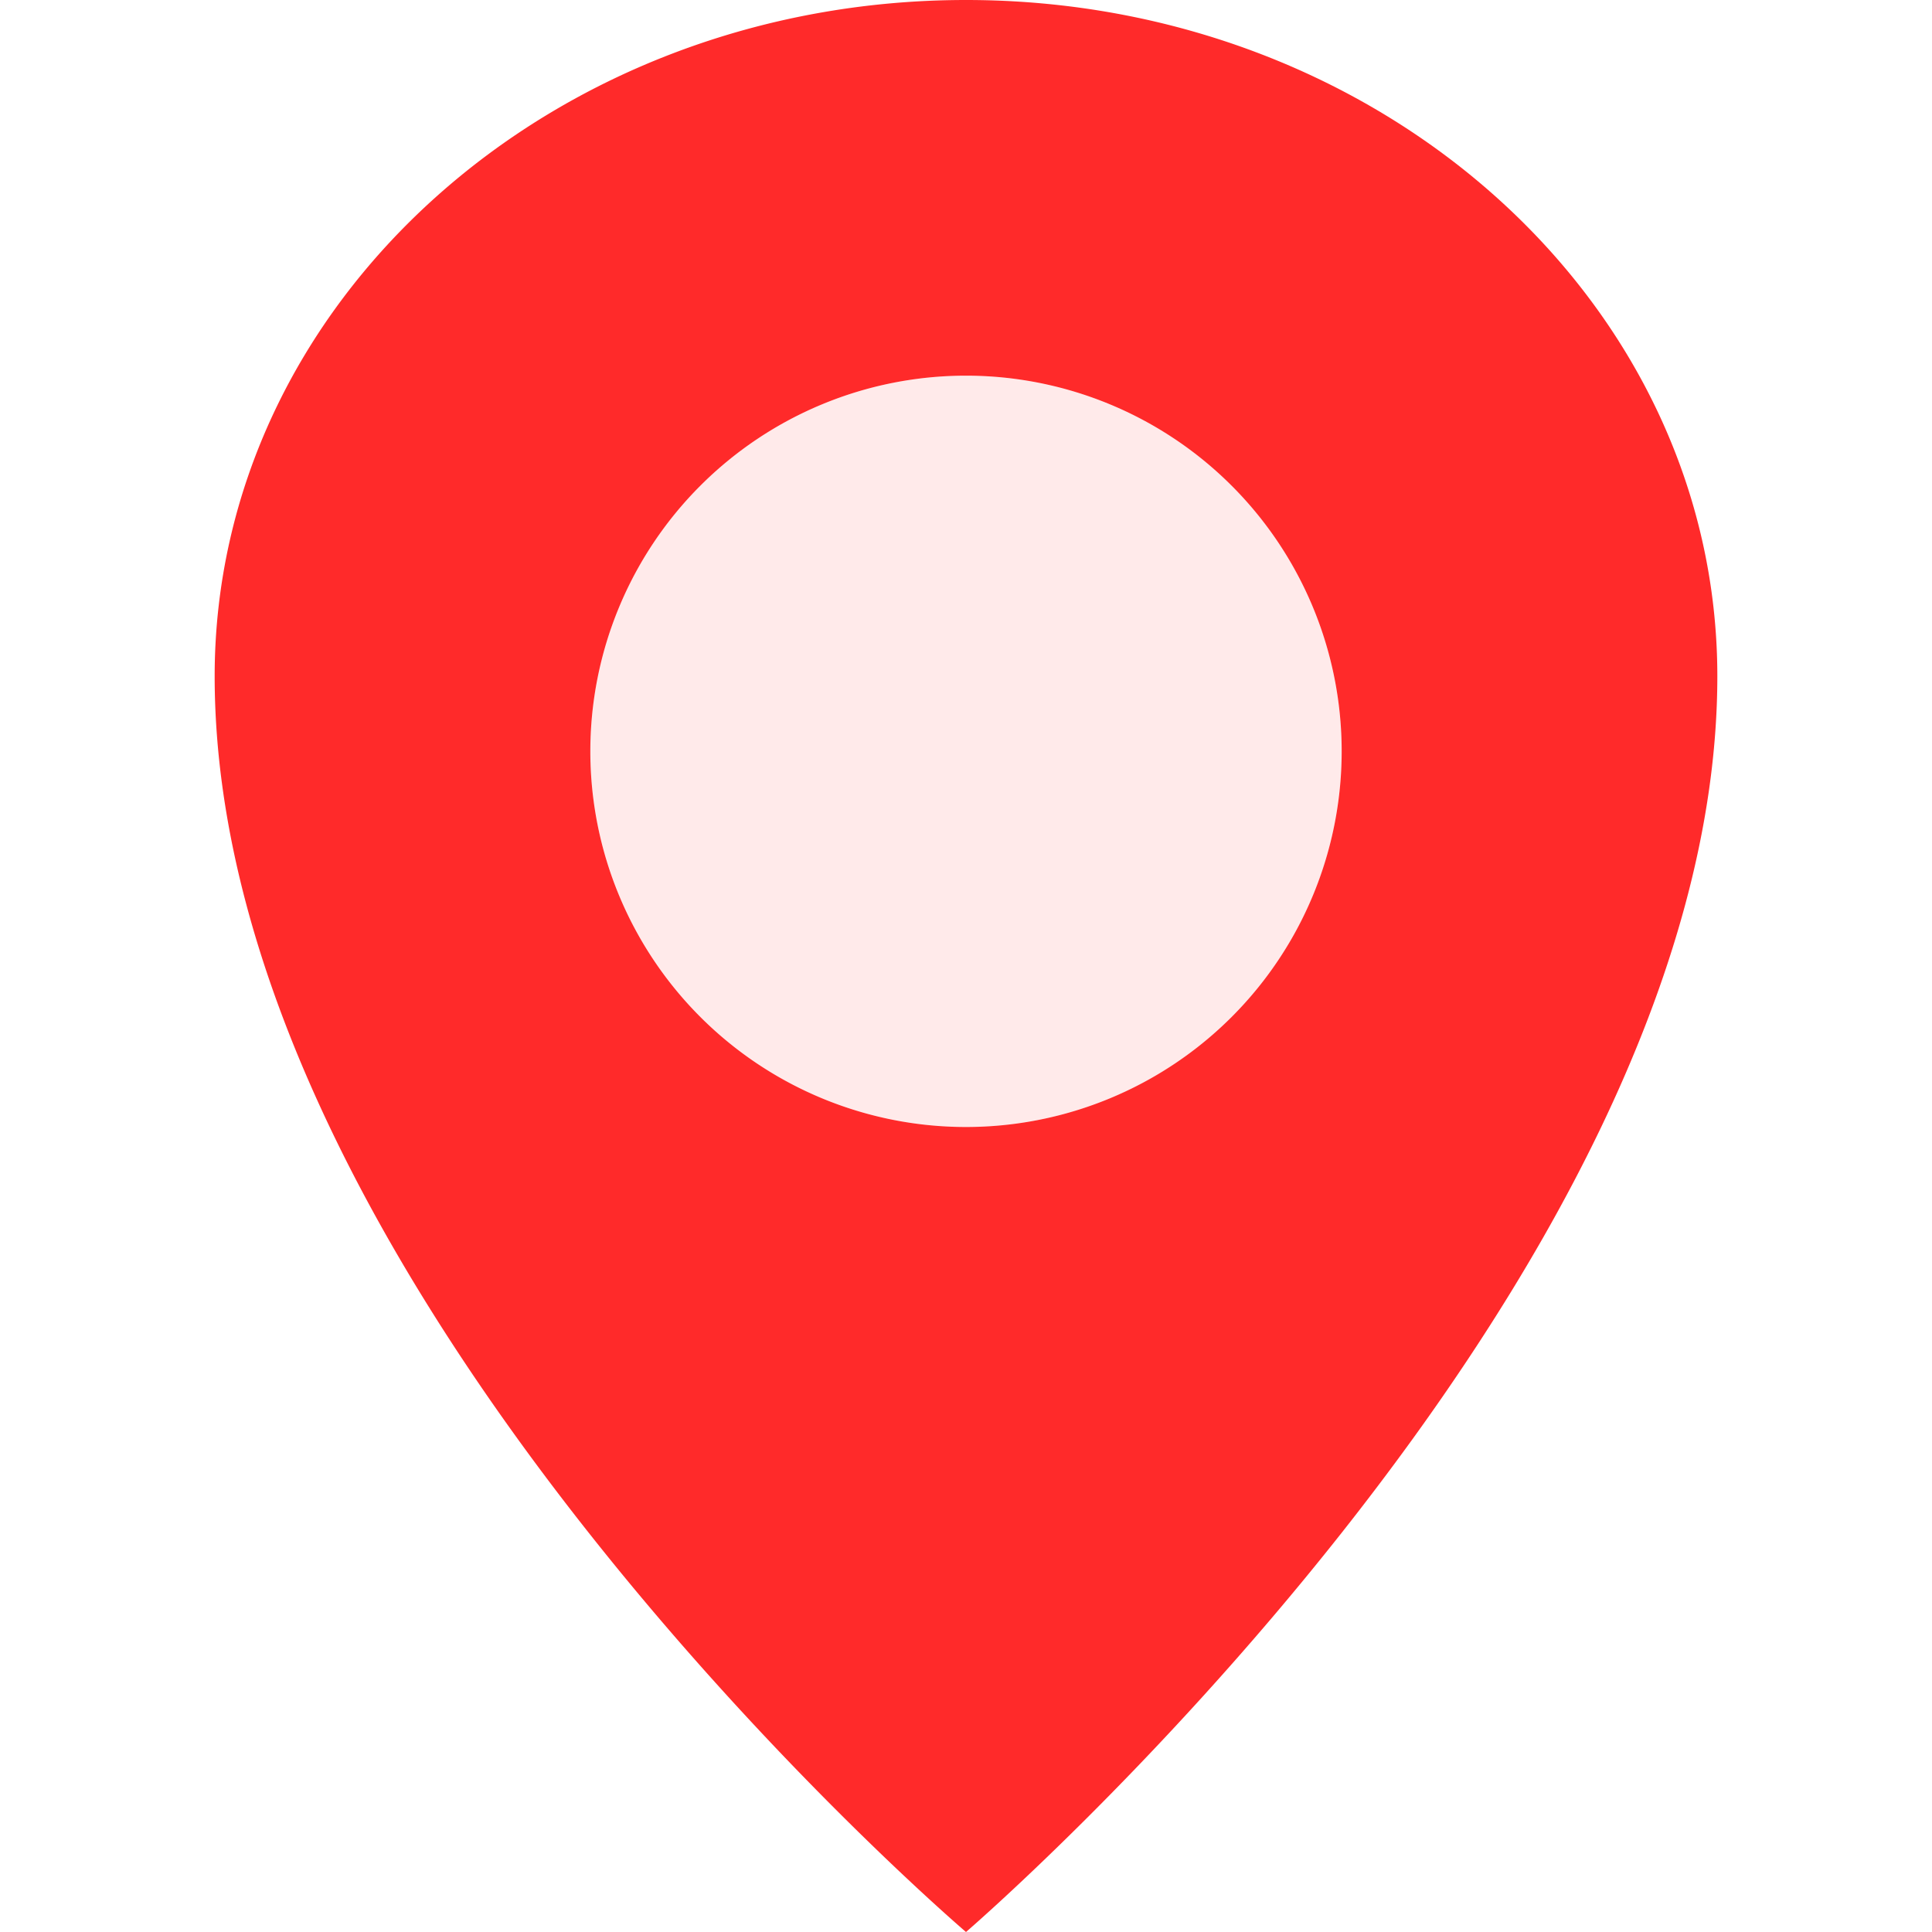 <?xml version="1.0" encoding="UTF-8" standalone="no"?>
<svg
   width="36px"
   height="36px"
   viewBox="-4 0 36 36"
   version="1.1"
   id="svg16"
   sodipodi:docname="pointer.svg"
   inkscape:version="1.1.2 (0a00cf5339, 2022-02-04)"
   xmlns:inkscape="http://www.inkscape.org/namespaces/inkscape"
   xmlns:sodipodi="http://sodipodi.sourceforge.net/DTD/sodipodi-0.dtd"
   xmlns="http://www.w3.org/2000/svg"
   xmlns:svg="http://www.w3.org/2000/svg">
  <sodipodi:namedview
     id="namedview18"
     pagecolor="#ffffff"
     bordercolor="#666666"
     borderopacity="1.0"
     inkscape:pageshadow="2"
     inkscape:pageopacity="0.0"
     inkscape:pagecheckerboard="0"
     showgrid="false"
     inkscape:zoom="18.333333"
     inkscape:cx="18.3"
     inkscape:cy="18.190909"
     inkscape:window-width="950"
     inkscape:window-height="900"
     inkscape:window-x="960"
     inkscape:window-y="31"
     inkscape:window-maximized="0"
     inkscape:current-layer="g10" />
  <!-- Uploaded to SVGRepo https://www.svgrepo.com -->
  <title
     id="title2">map-marker</title>
  <desc
     id="desc4">Created with Sketch.</desc>
  <defs
     id="defs6" />
  <g
     id="map-marker"
     transform="translate(-10,-6)"
     style="fill:none;fill-rule:evenodd;stroke:none;stroke-width:1">
    <g
       transform="translate(10,6)"
       id="g10">
      <path
         id="Shape"
         d="M 18 0 C 10.268 -1.1842379e-15 4 5.641 4 12.6 C 4 24.064 18 36 18 36 C 18 36 32 23.963 32 12.6 C 32 5.641 25.732 0 18 0 z M 18 7 A 7 7 0 0 1 25 14 A 7 7 0 0 1 18 21 A 7 7 0 0 1 11 14 A 7 7 0 0 1 18 7 z "
         style="fill:#ff2a2a"
         transform="translate(-4)" />
      <circle
         id="Oval"
         fill="#0c0058"
         fill-rule="nonzero"
         cx="14"
         cy="14"
         r="7"
         style="stroke:none;stroke-width:1;fill:#ff2a2a;opacity:0.1" />
    </g>
  </g>
</svg>

